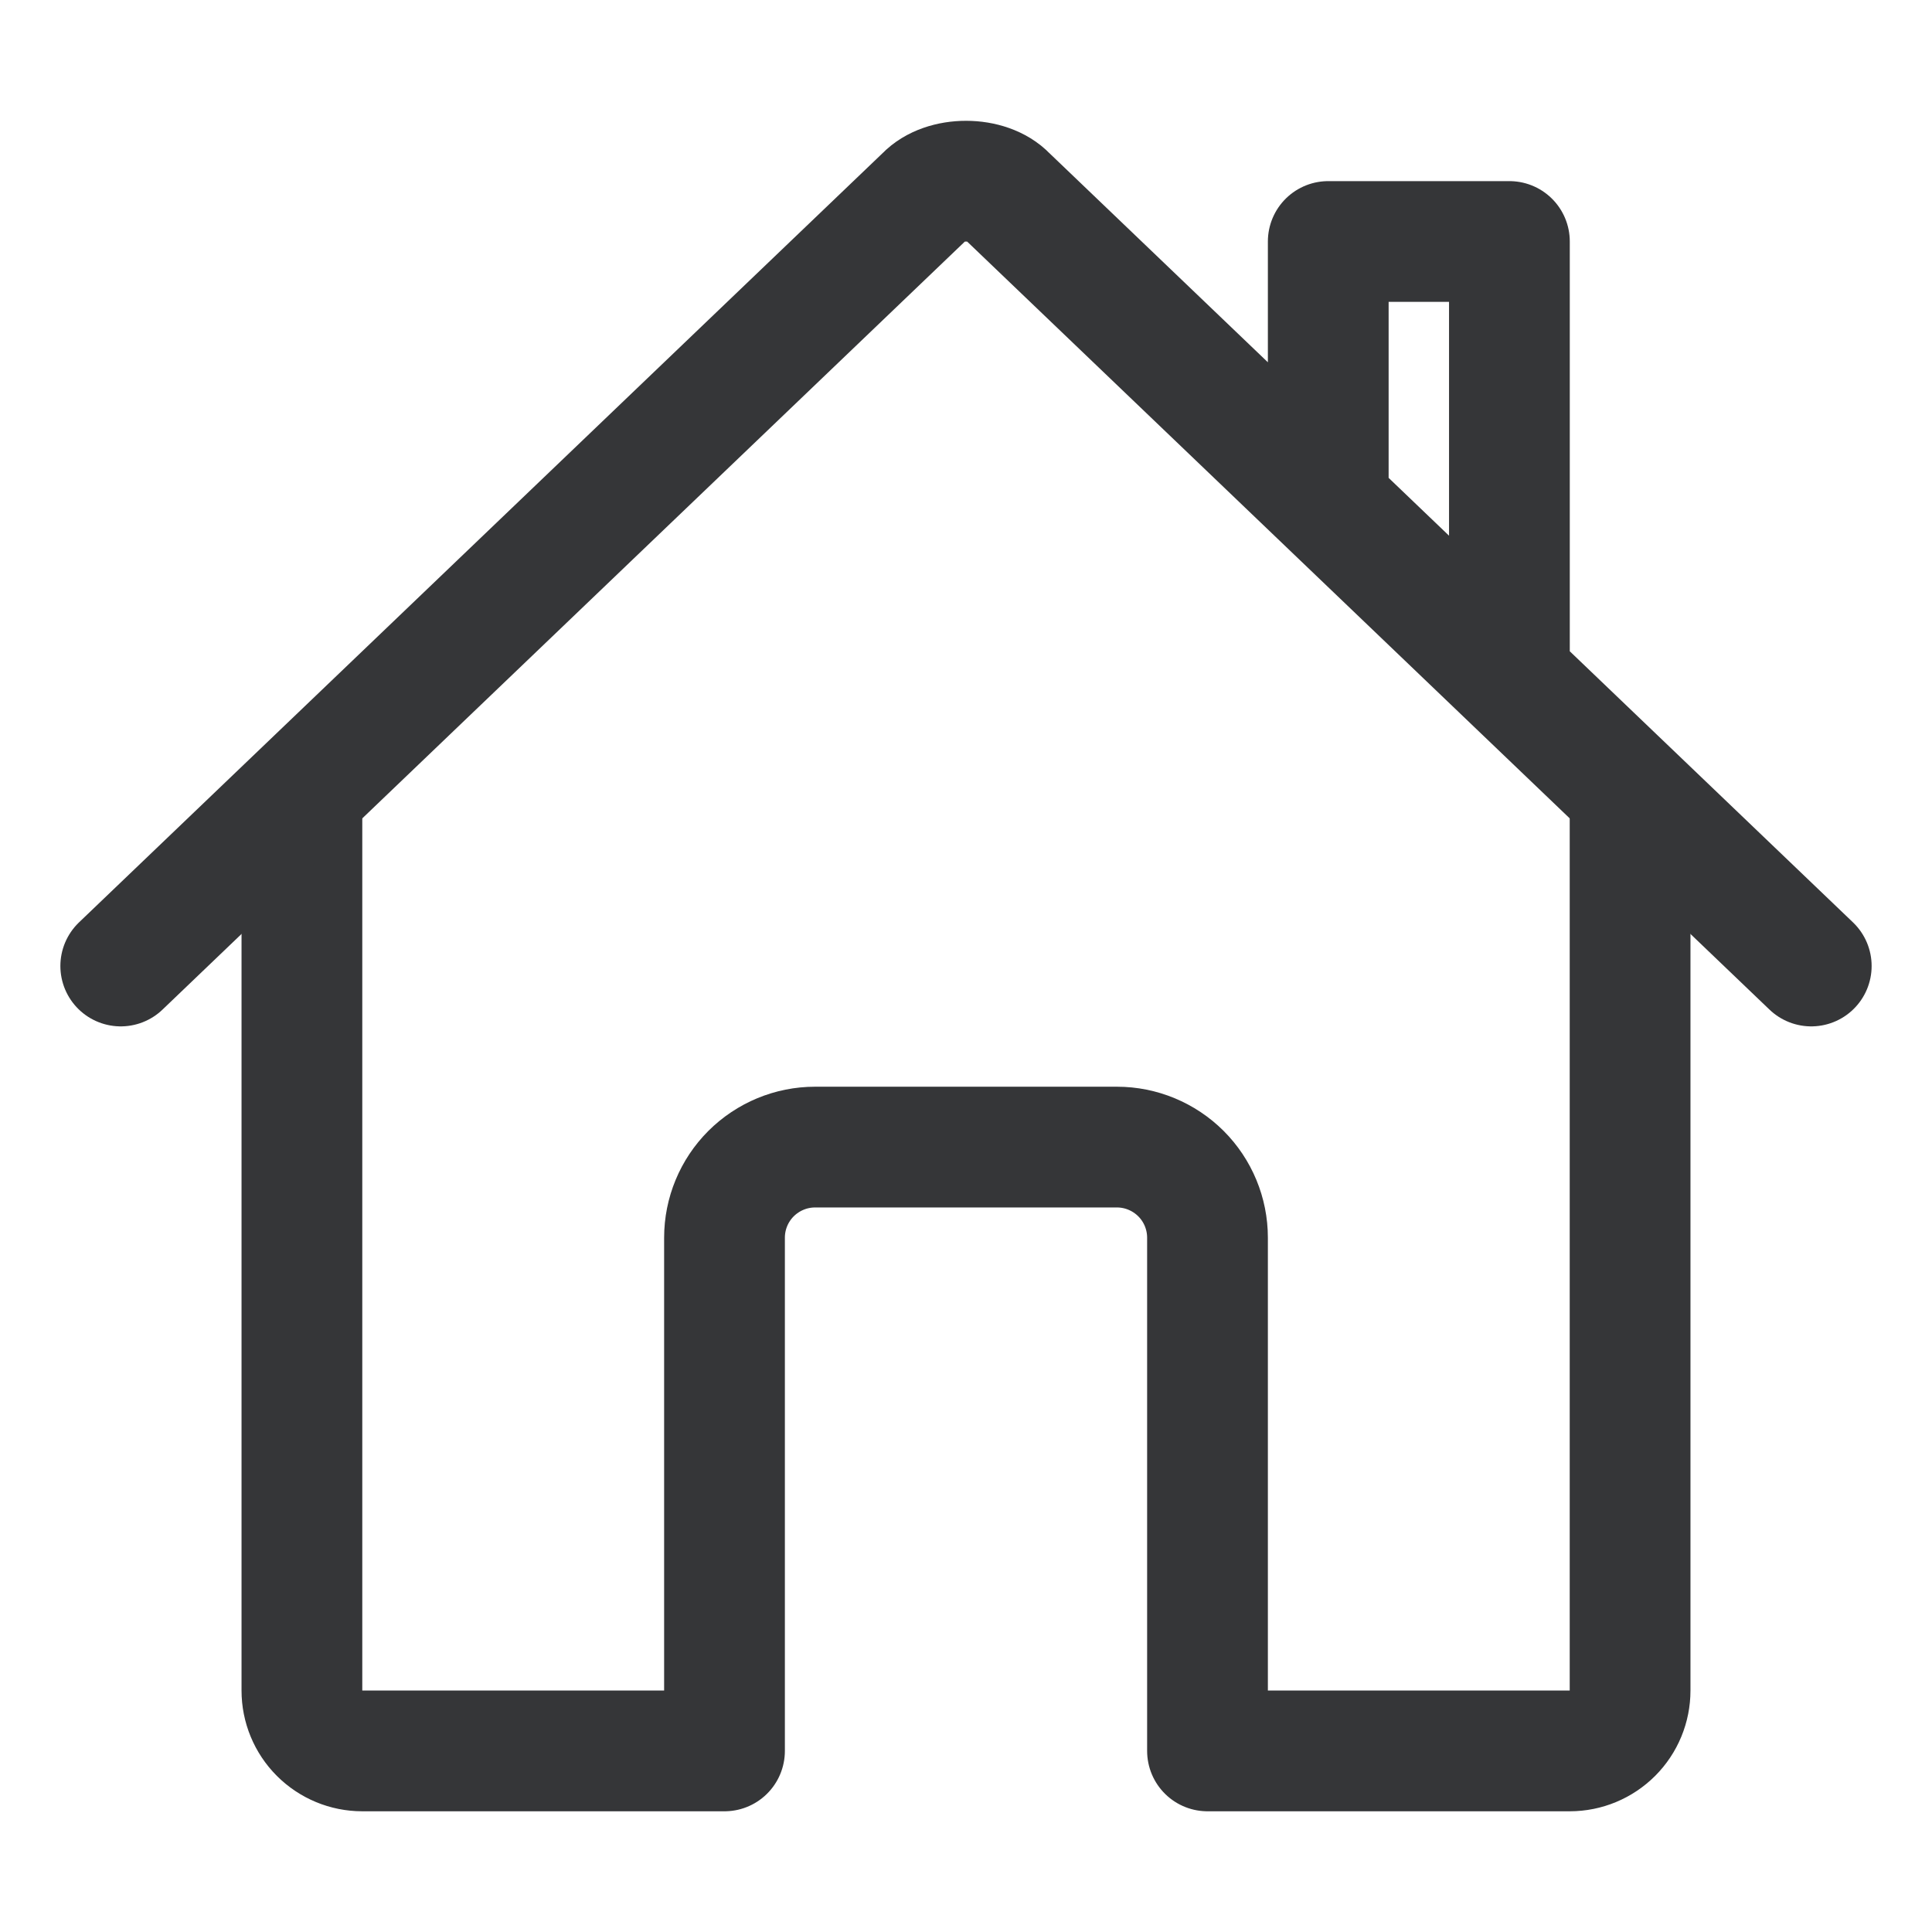 <svg width="30" height="30" viewBox="0 0 30 30" fill="none" xmlns="http://www.w3.org/2000/svg">
<g id="ion:home-outline">
<path id="Vector" d="M4.688 12.422V26.25C4.688 26.499 4.786 26.737 4.962 26.913C5.138 27.089 5.376 27.188 5.625 27.188H11.25V19.219C11.25 18.846 11.398 18.488 11.662 18.224C11.926 17.961 12.283 17.812 12.656 17.812H17.344C17.717 17.812 18.074 17.961 18.338 18.224C18.602 18.488 18.75 18.846 18.75 19.219V27.188H24.375C24.624 27.188 24.862 27.089 25.038 26.913C25.214 26.737 25.312 26.499 25.312 26.25V12.422" stroke="#353638" stroke-width="1.875" stroke-linecap="round" stroke-linejoin="round"/>
<path id="Vector_2" d="M28.125 15L15.638 3.047C15.345 2.737 14.66 2.734 14.362 3.047L1.875 15M23.438 10.488V3.75H20.625V7.793" stroke="#353638" stroke-width="1.875" stroke-linecap="round" stroke-linejoin="round"/>
</g>
</svg>

